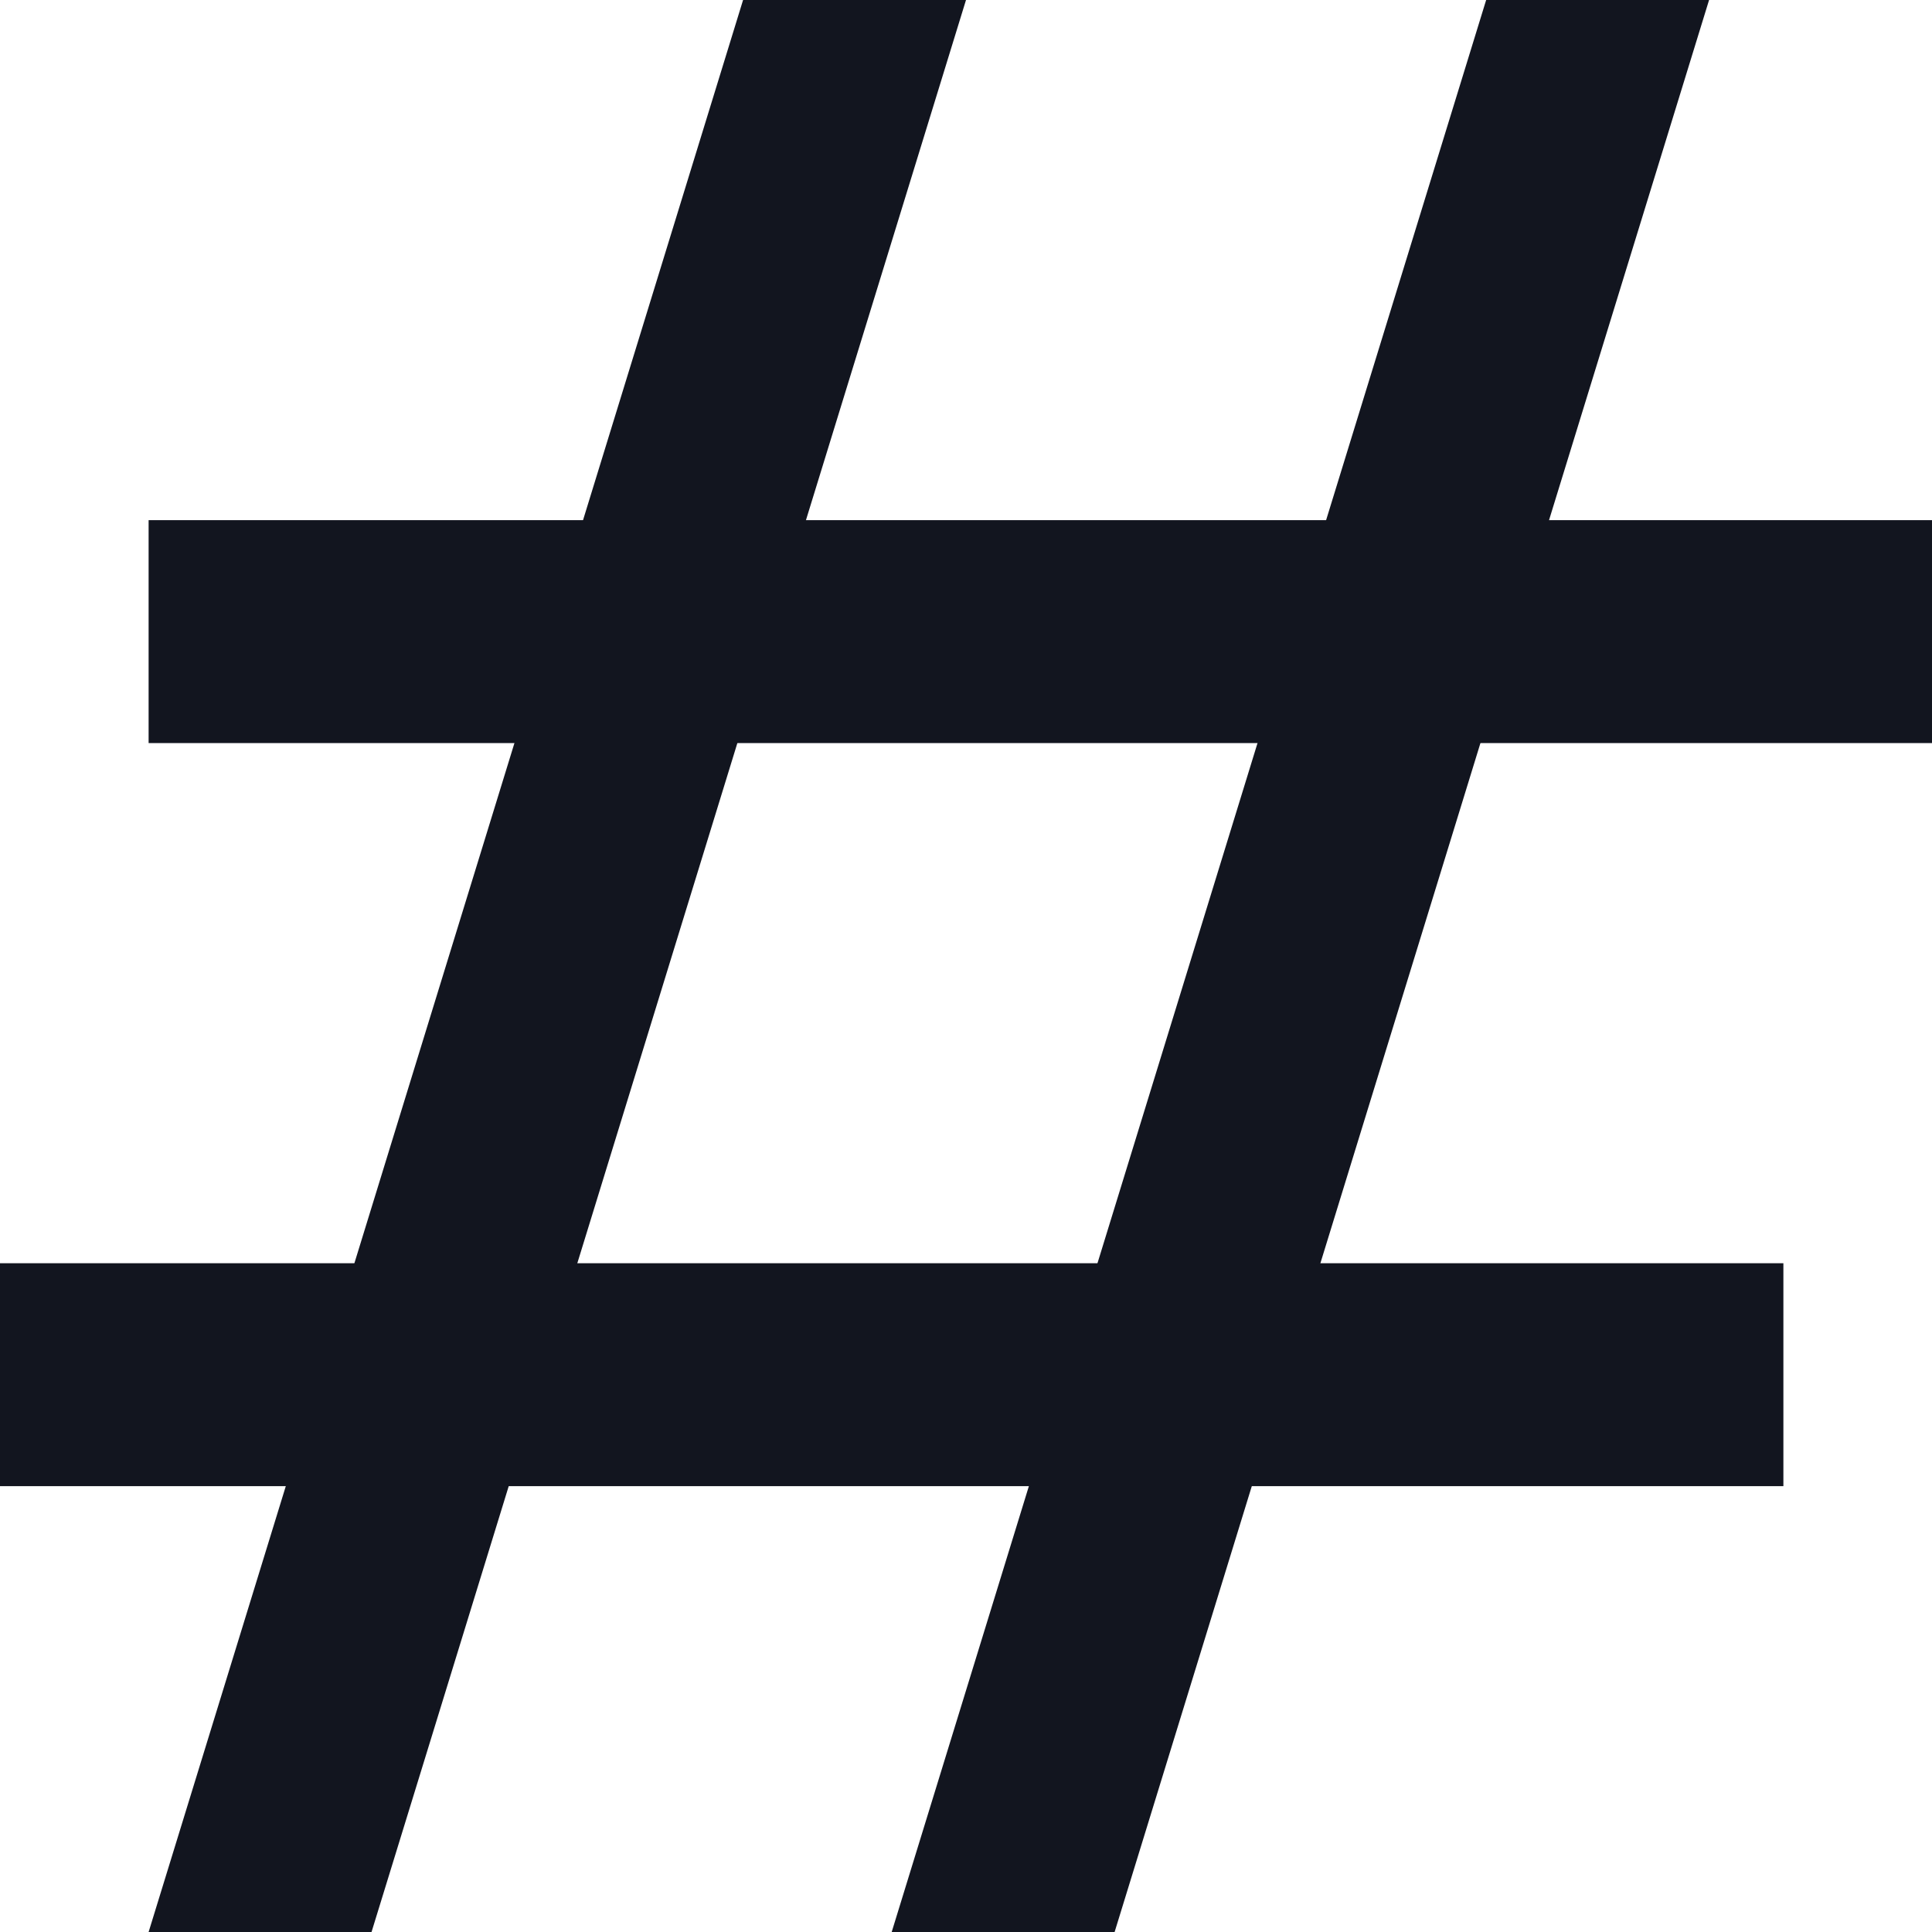 <svg width="13" height="13" viewBox="0 0 13 13" fill="none" xmlns="http://www.w3.org/2000/svg">
<path fill-rule="evenodd" clip-rule="evenodd" d="M6.5 0L2.5 13H1L5 0H6.5Z" fill="#12151F"/>
<path fill-rule="evenodd" clip-rule="evenodd" d="M11.5 0L7.5 13H6L10 0H11.5Z" fill="#12151F"/>
<path fill-rule="evenodd" clip-rule="evenodd" d="M13 5H1V3.5H13V5Z" fill="#12151F"/>
<path fill-rule="evenodd" clip-rule="evenodd" d="M12 10H0L0 8.5H12V10Z" fill="#12151F"/>
</svg>
